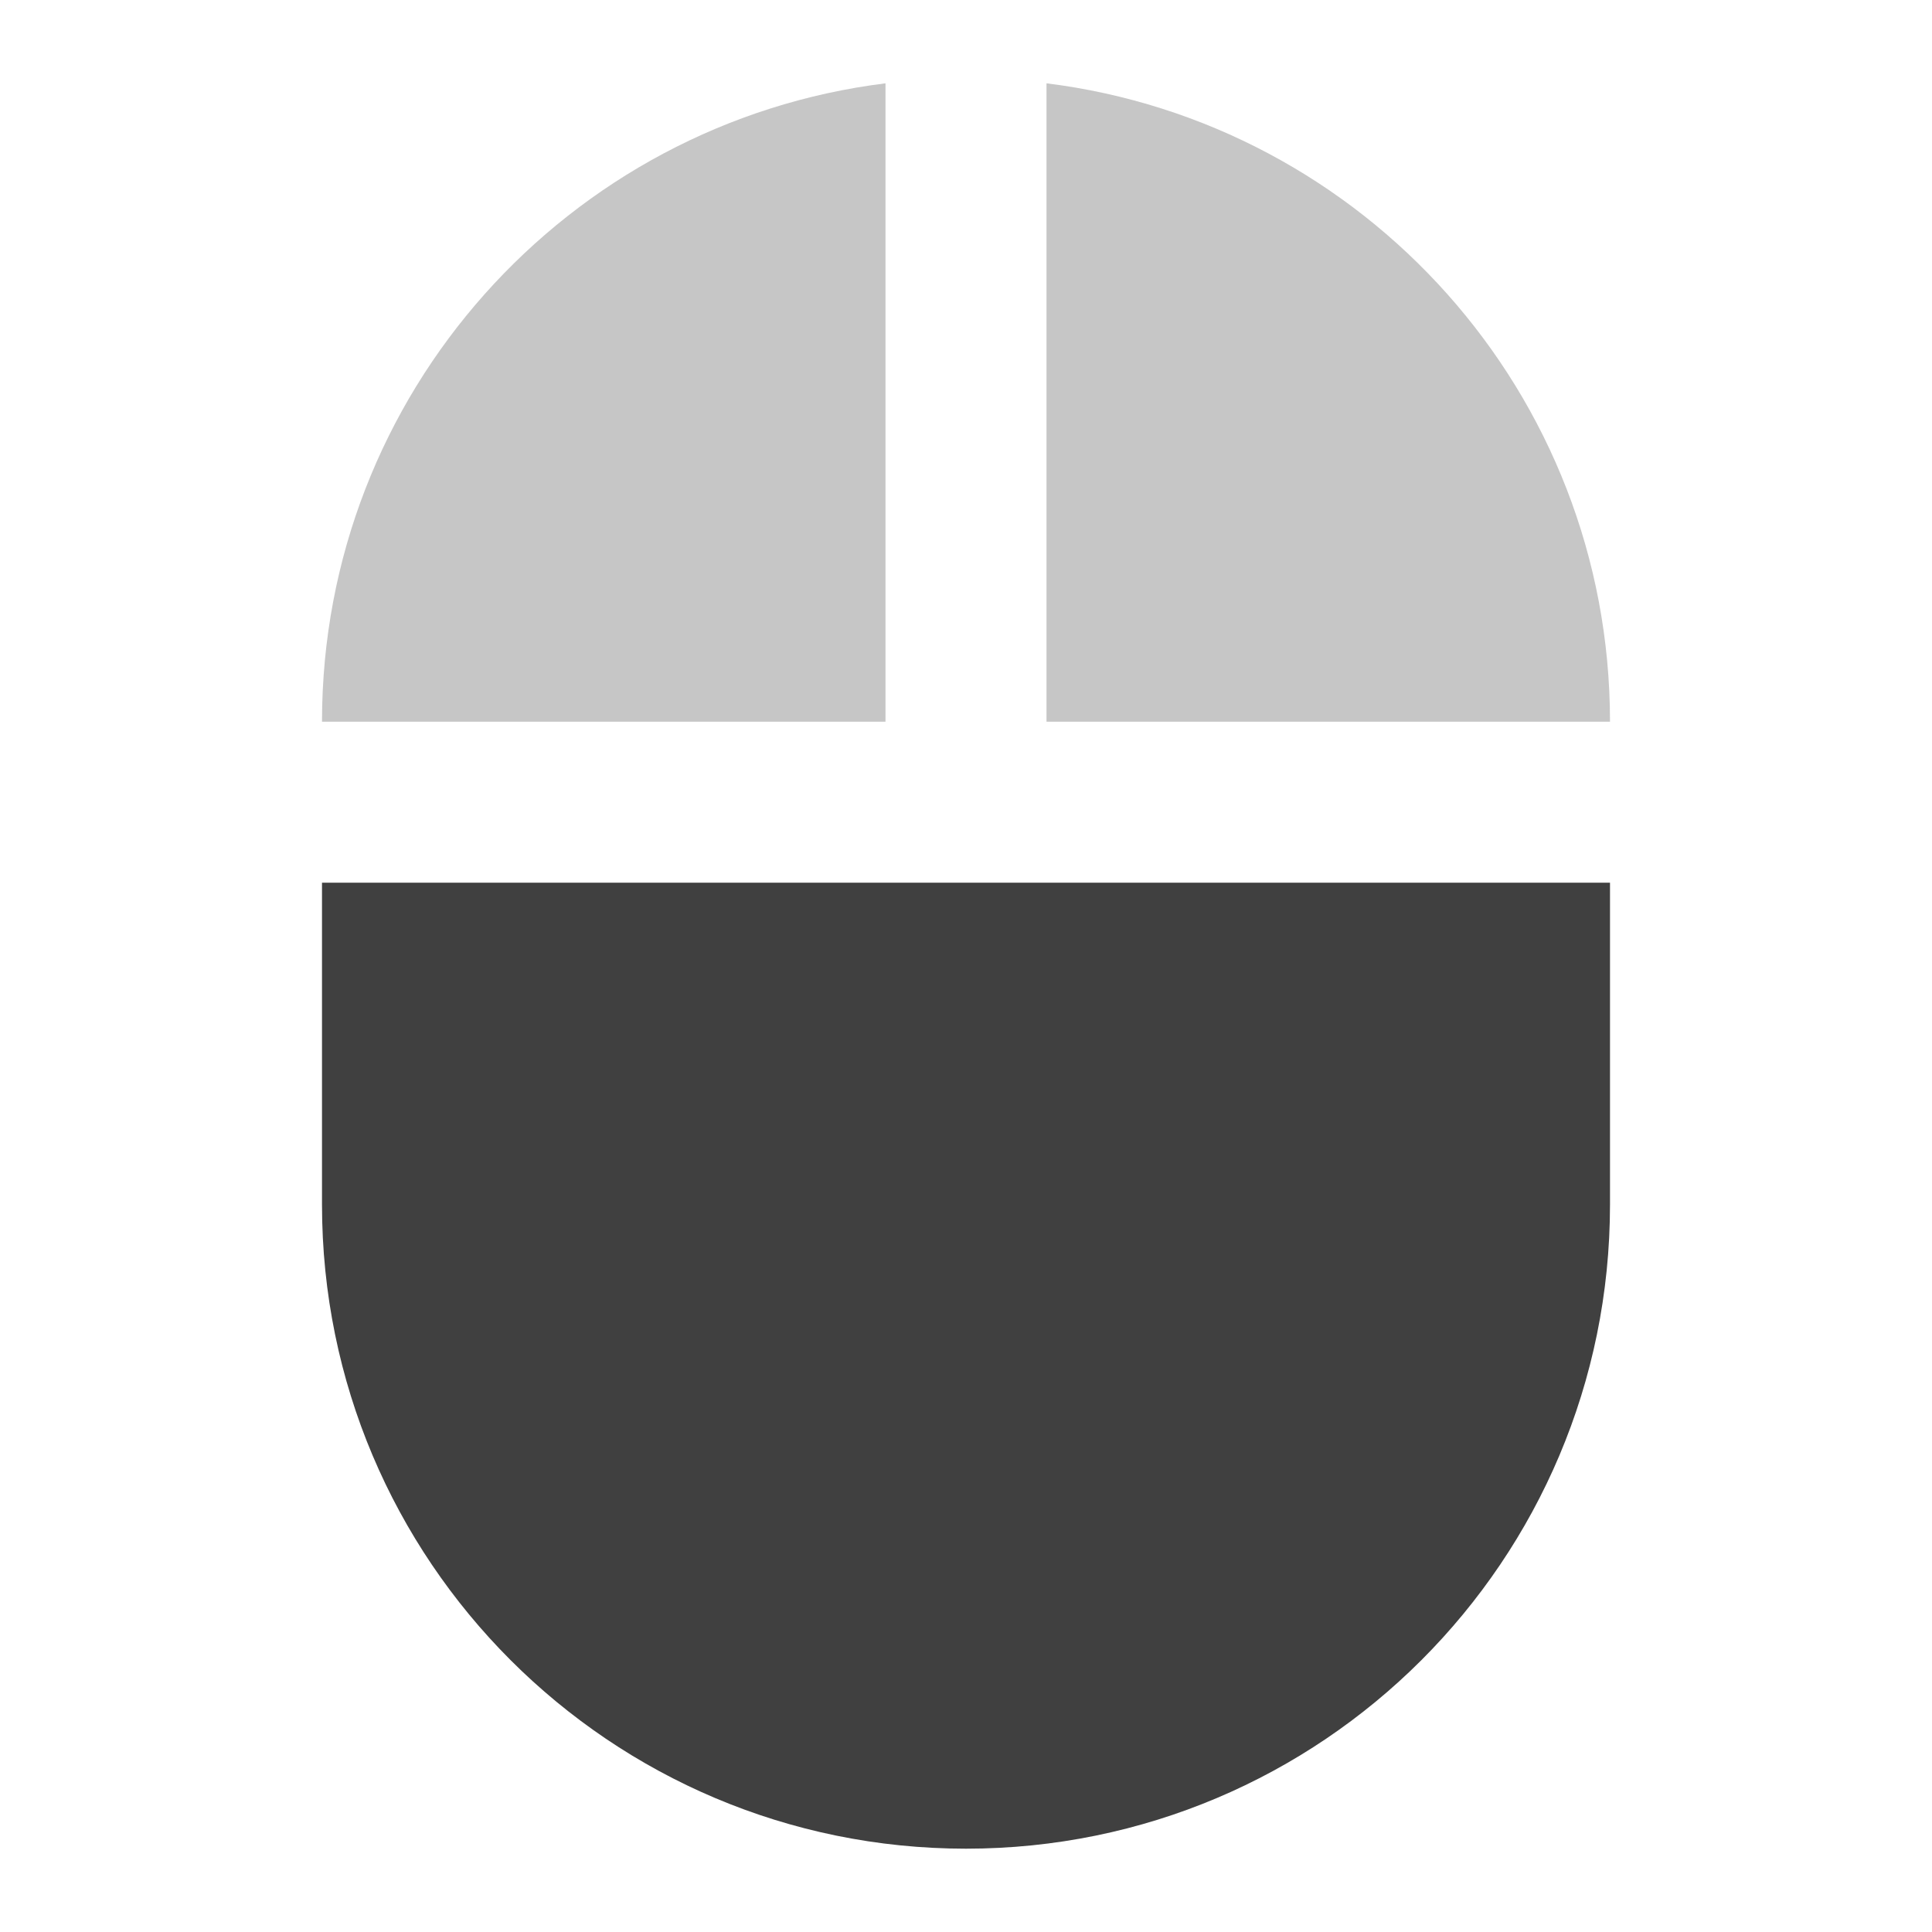 <svg fill="#404040" height="48" version="1.1" viewBox="0 0 48 48" width="48" xmlns="http://www.w3.org/2000/svg"><path d="M26 2.07L26 17.93l14 0C40 9.77 33.89 3.05 26 2.07Z" opacity=".3"/><path d="M8 29.93C8 38.77 15.16 45.93 24 45.93c8.84 0 16-7.16 16-16l0-8-32 0 0 8z"/><path d="M22 2.07C14.11 3.05 8 9.77 8 17.93l14 0L22 2.07Z" opacity=".3"/></svg>